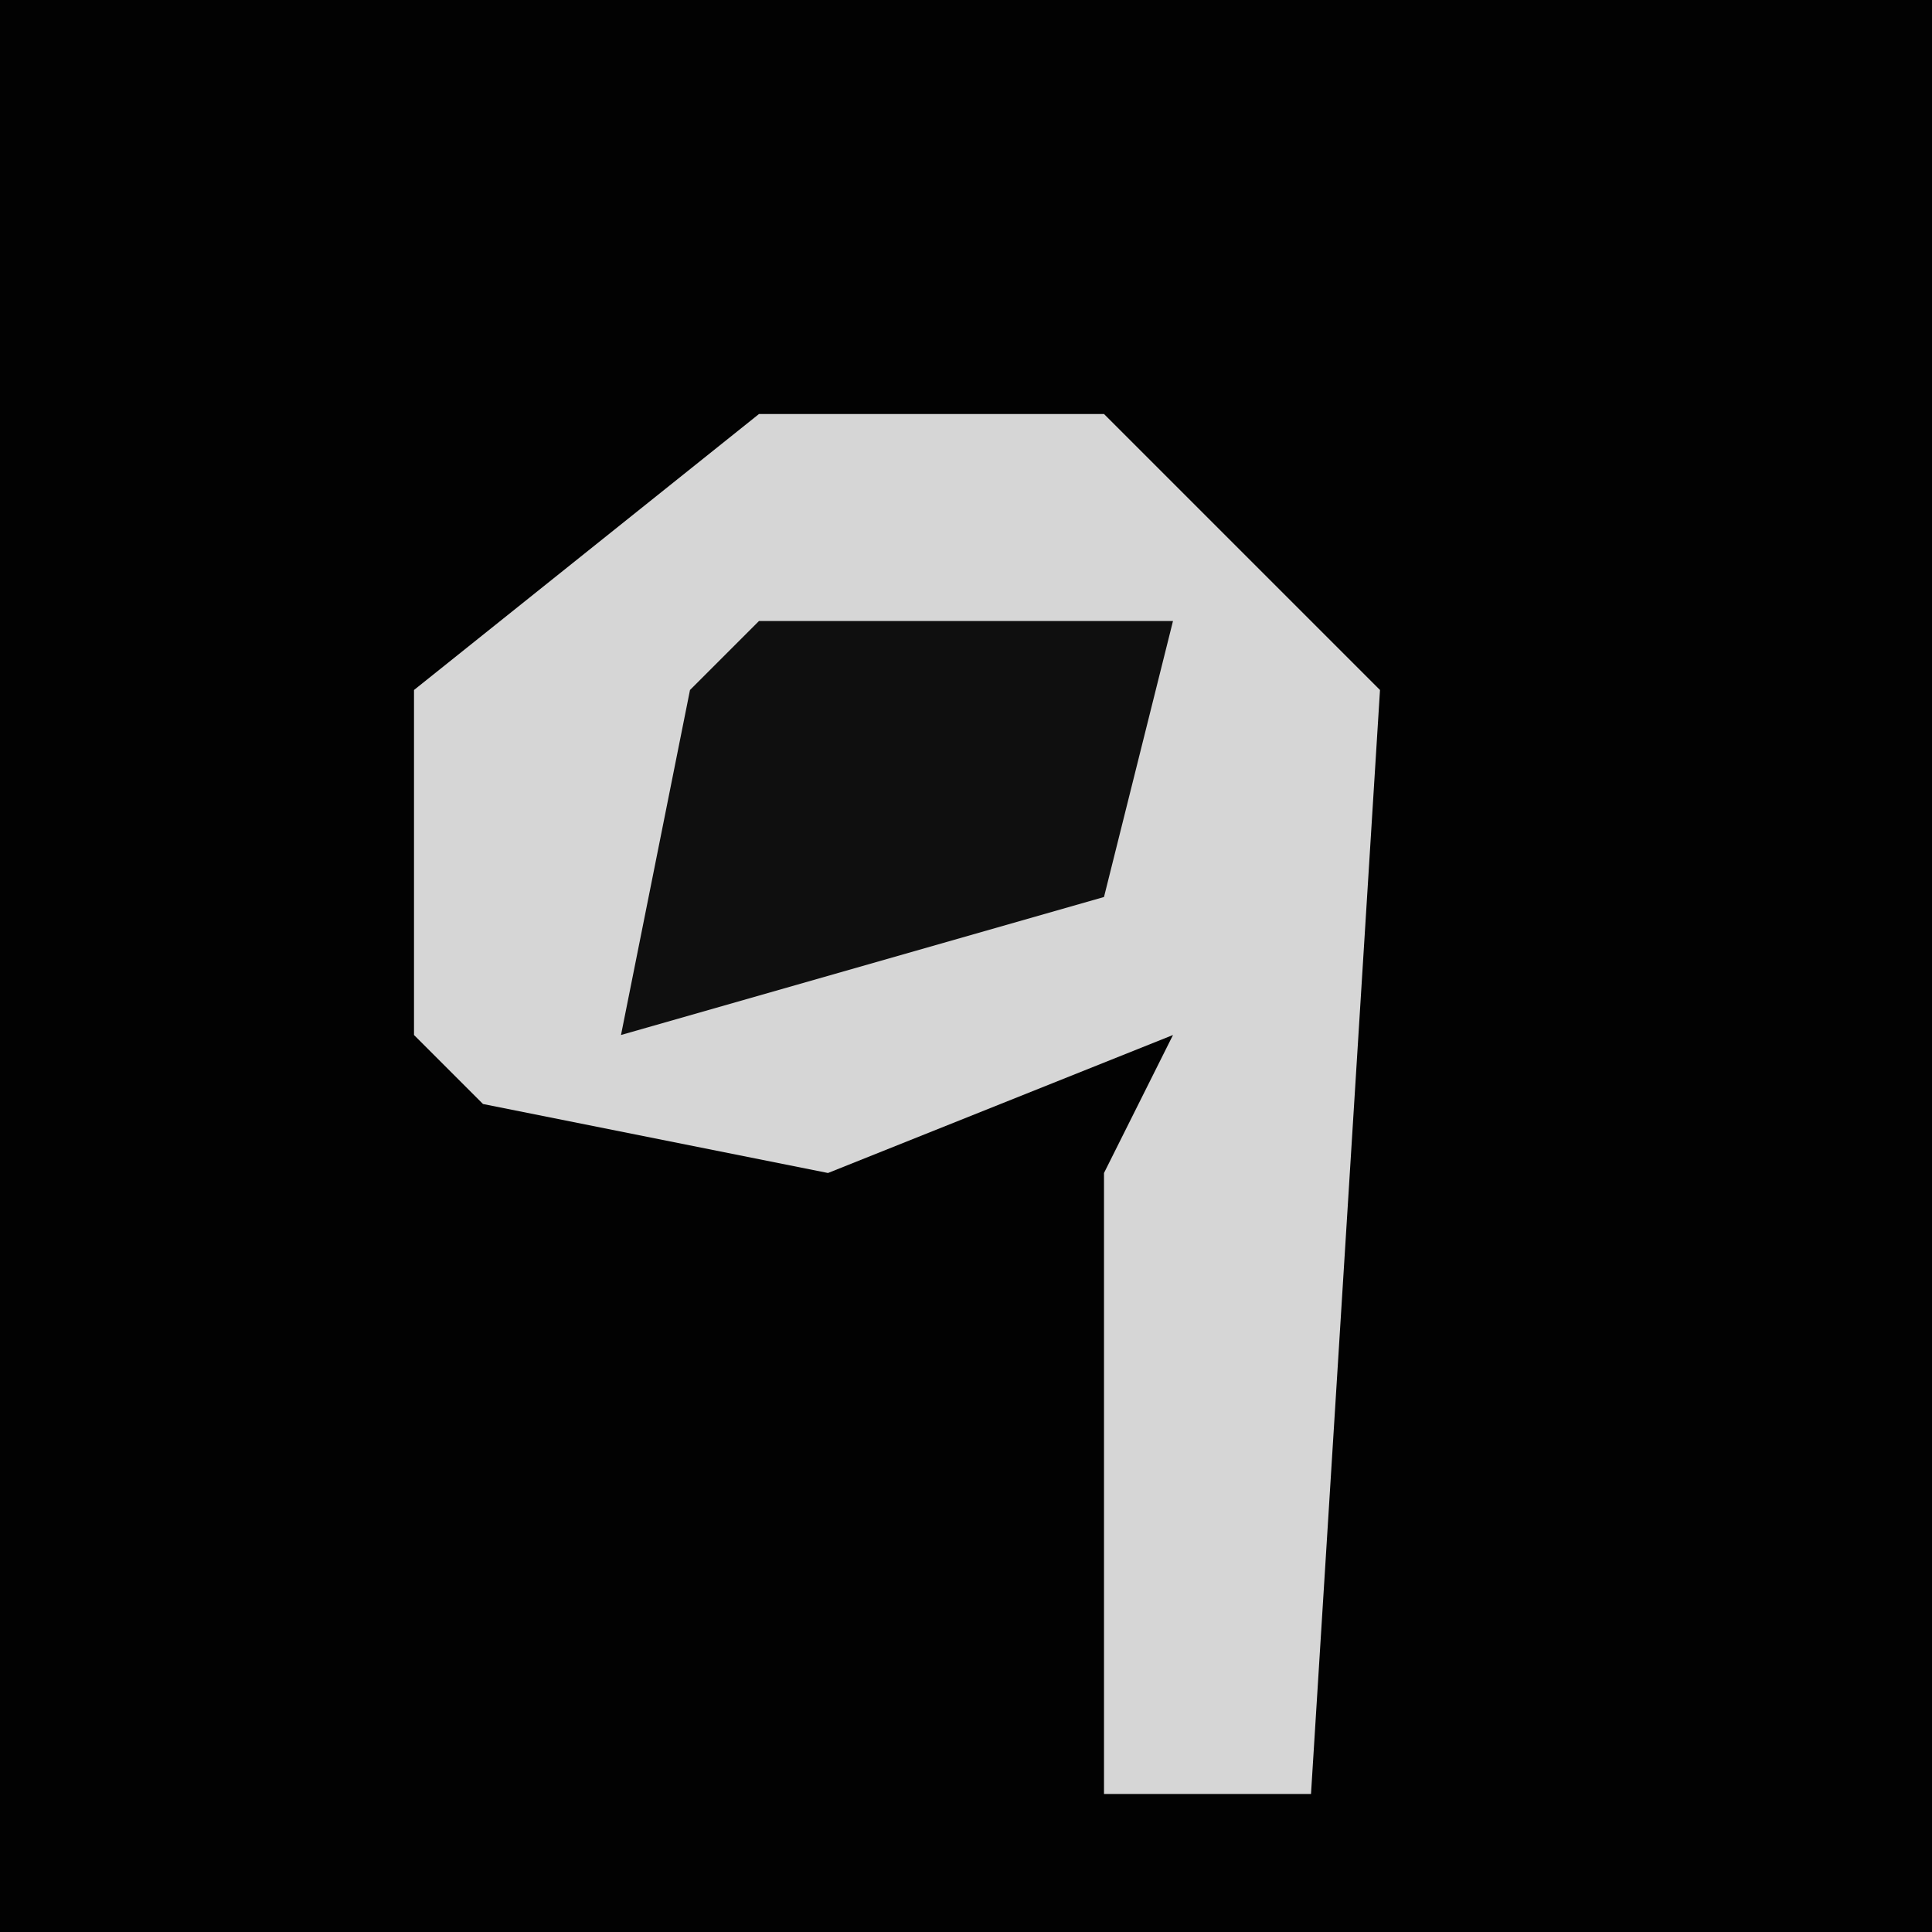 <?xml version="1.0" encoding="UTF-8"?>
<svg version="1.1" xmlns="http://www.w3.org/2000/svg" width="28" height="28">
<path d="M0,0 L28,0 L28,28 L0,28 Z " fill="#020202" transform="translate(0,0)"/>
<path d="M0,0 L5,0 L9,4 L8,20 L5,20 L5,11 L6,9 L1,11 L-4,10 L-5,9 L-5,4 Z " fill="#D6D6D6" transform="translate(11,6)"/>
<path d="M0,0 L6,0 L5,4 L-2,6 L-1,1 Z " fill="#0F0F0F" transform="translate(11,9)"/>
</svg>
